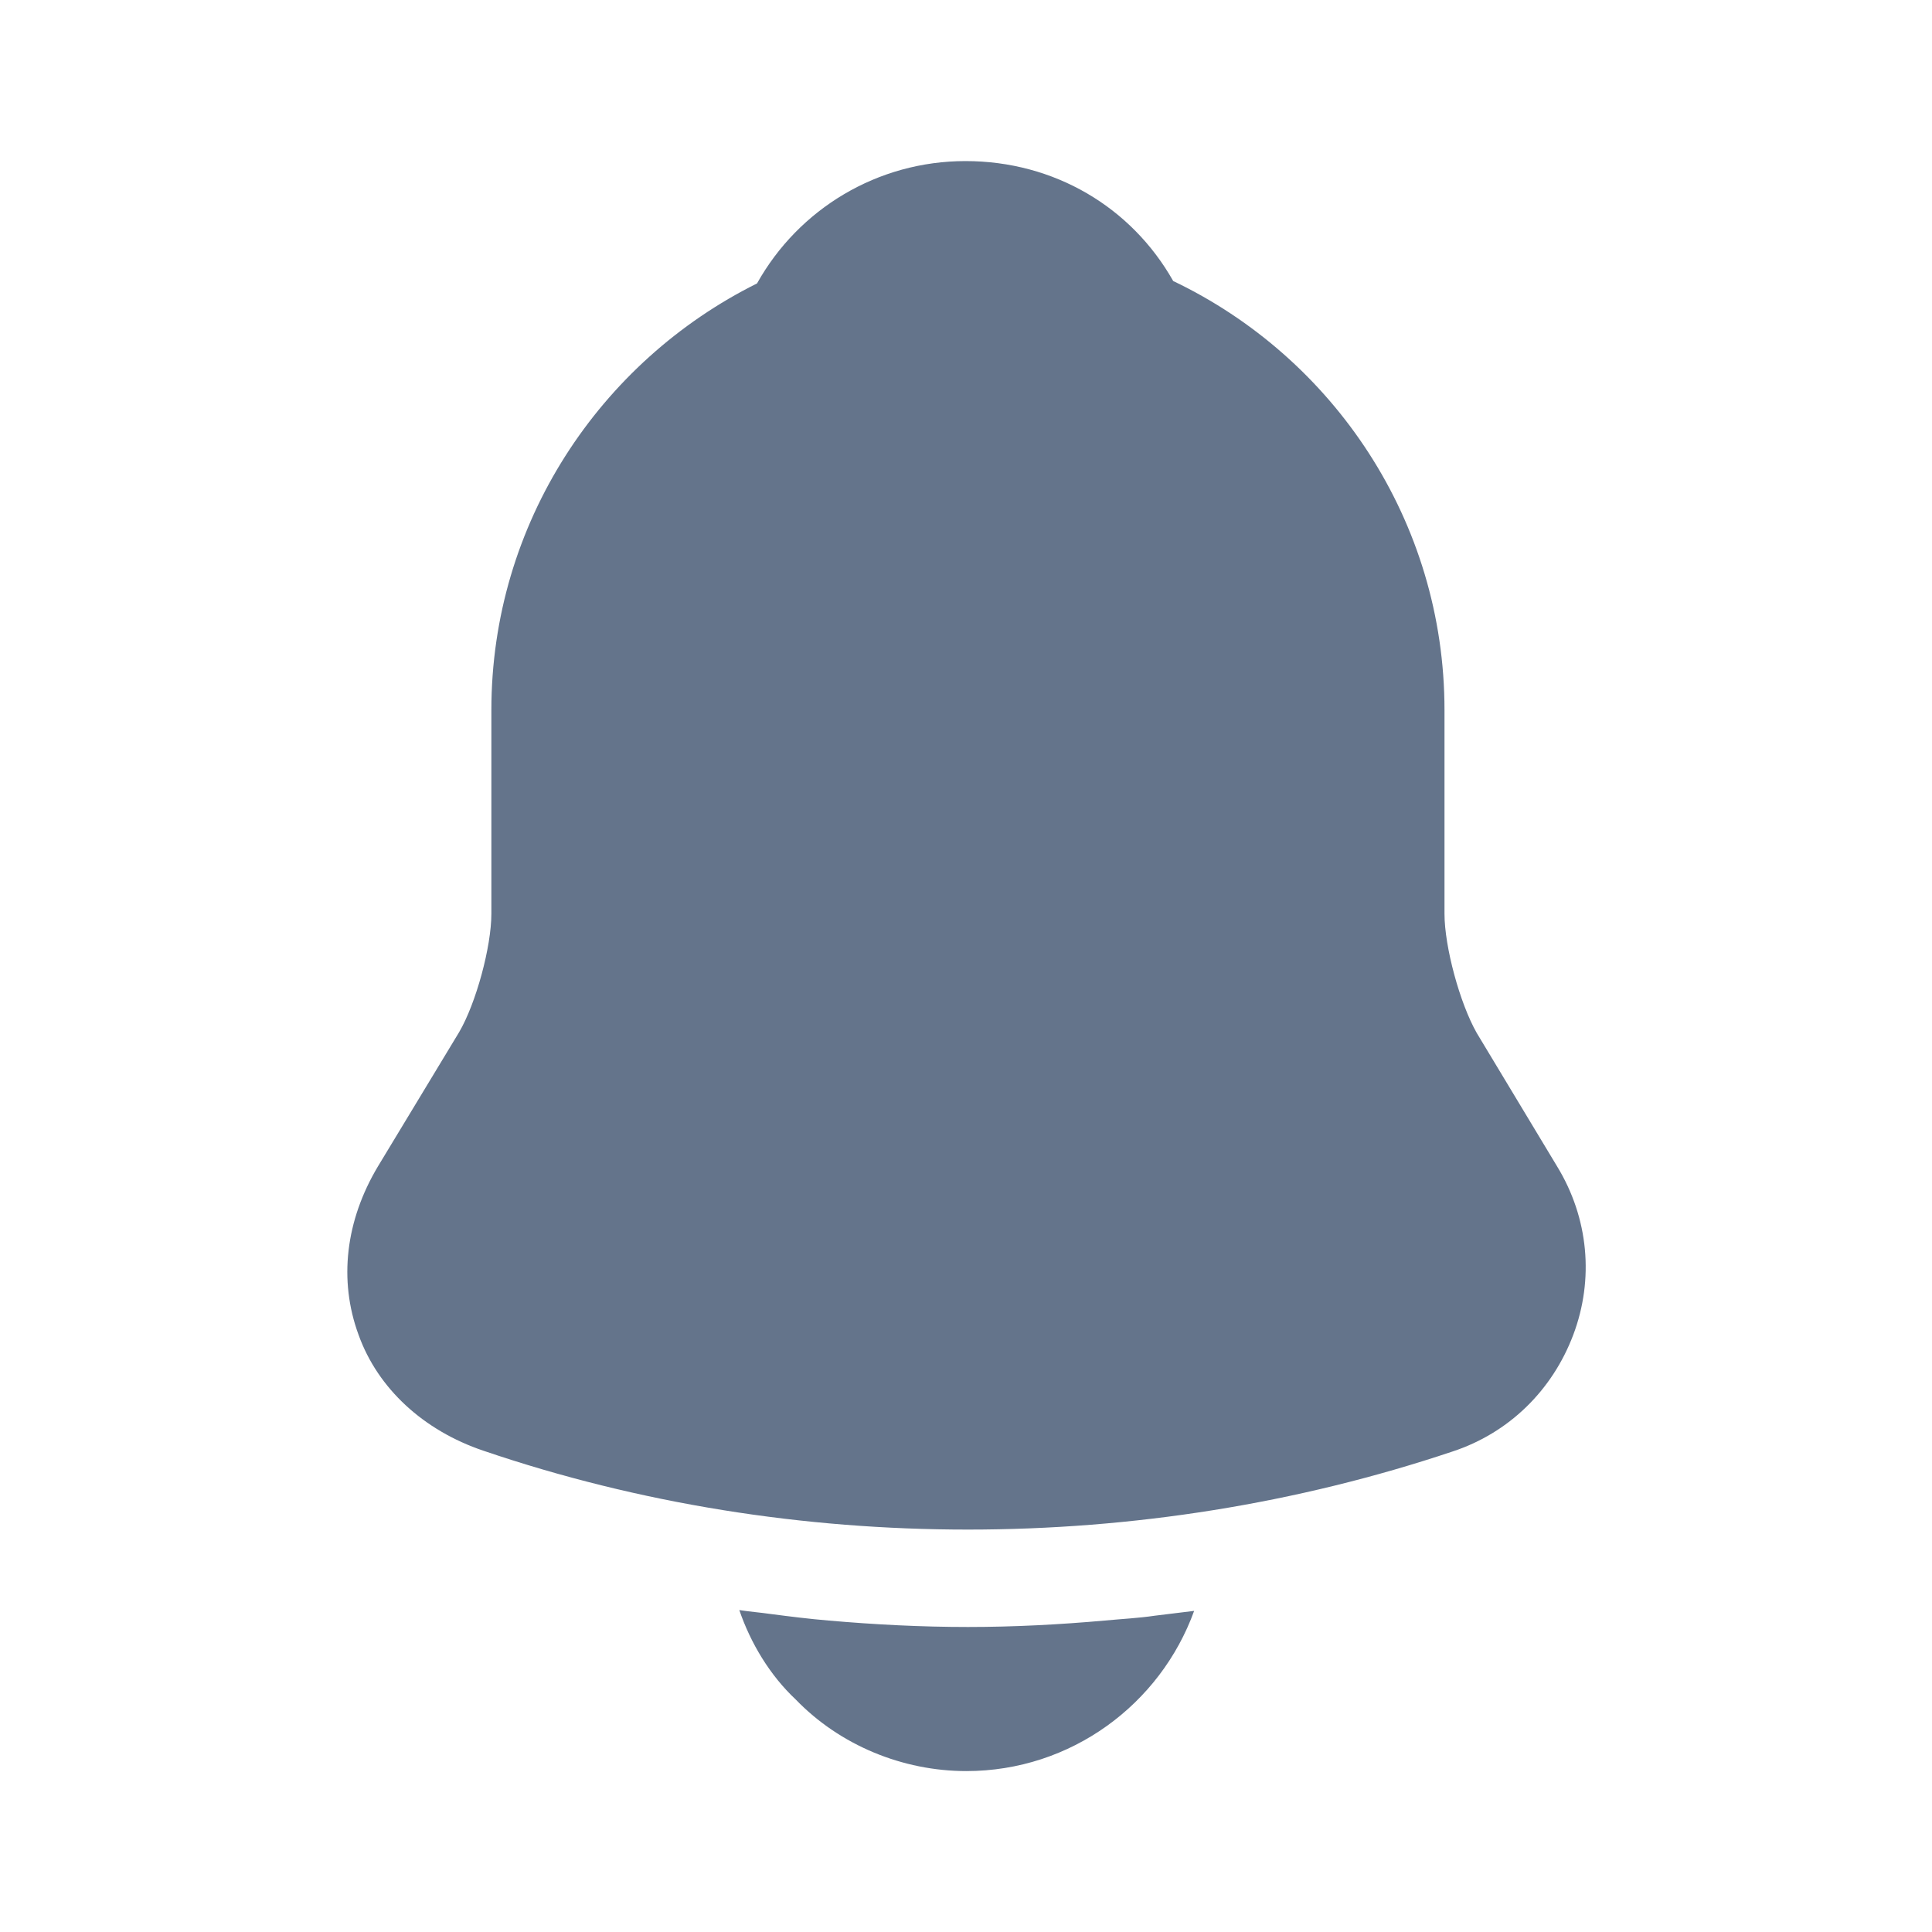 <svg width="24" height="24" viewBox="0 0 24 24" fill="none" xmlns="http://www.w3.org/2000/svg">
<path d="M19.344 14.491L18.344 12.831C18.134 12.461 17.944 11.761 17.944 11.351V8.821C17.944 6.471 16.564 4.441 14.574 3.491C14.054 2.571 13.094 2.001 11.994 2.001C10.904 2.001 9.924 2.591 9.404 3.521C7.454 4.491 6.104 6.501 6.104 8.821V11.351C6.104 11.761 5.914 12.461 5.704 12.821L4.694 14.491C4.294 15.161 4.204 15.901 4.454 16.581C4.694 17.251 5.264 17.771 6.004 18.021C7.944 18.681 9.984 19.001 12.024 19.001C14.064 19.001 16.104 18.681 18.044 18.031C18.744 17.801 19.284 17.271 19.544 16.581C19.804 15.891 19.734 15.131 19.344 14.491Z" fill="#64748B"/>
<path d="M14.834 20.011C14.414 21.171 13.304 22.001 12.004 22.001C11.214 22.001 10.434 21.681 9.884 21.111C9.564 20.811 9.324 20.411 9.184 20.001C9.314 20.021 9.444 20.031 9.584 20.051C9.814 20.081 10.054 20.111 10.294 20.131C10.864 20.181 11.444 20.211 12.024 20.211C12.594 20.211 13.164 20.181 13.724 20.131C13.934 20.111 14.144 20.101 14.344 20.071C14.504 20.051 14.664 20.031 14.834 20.011Z" fill="#64748B"/>
</svg>
